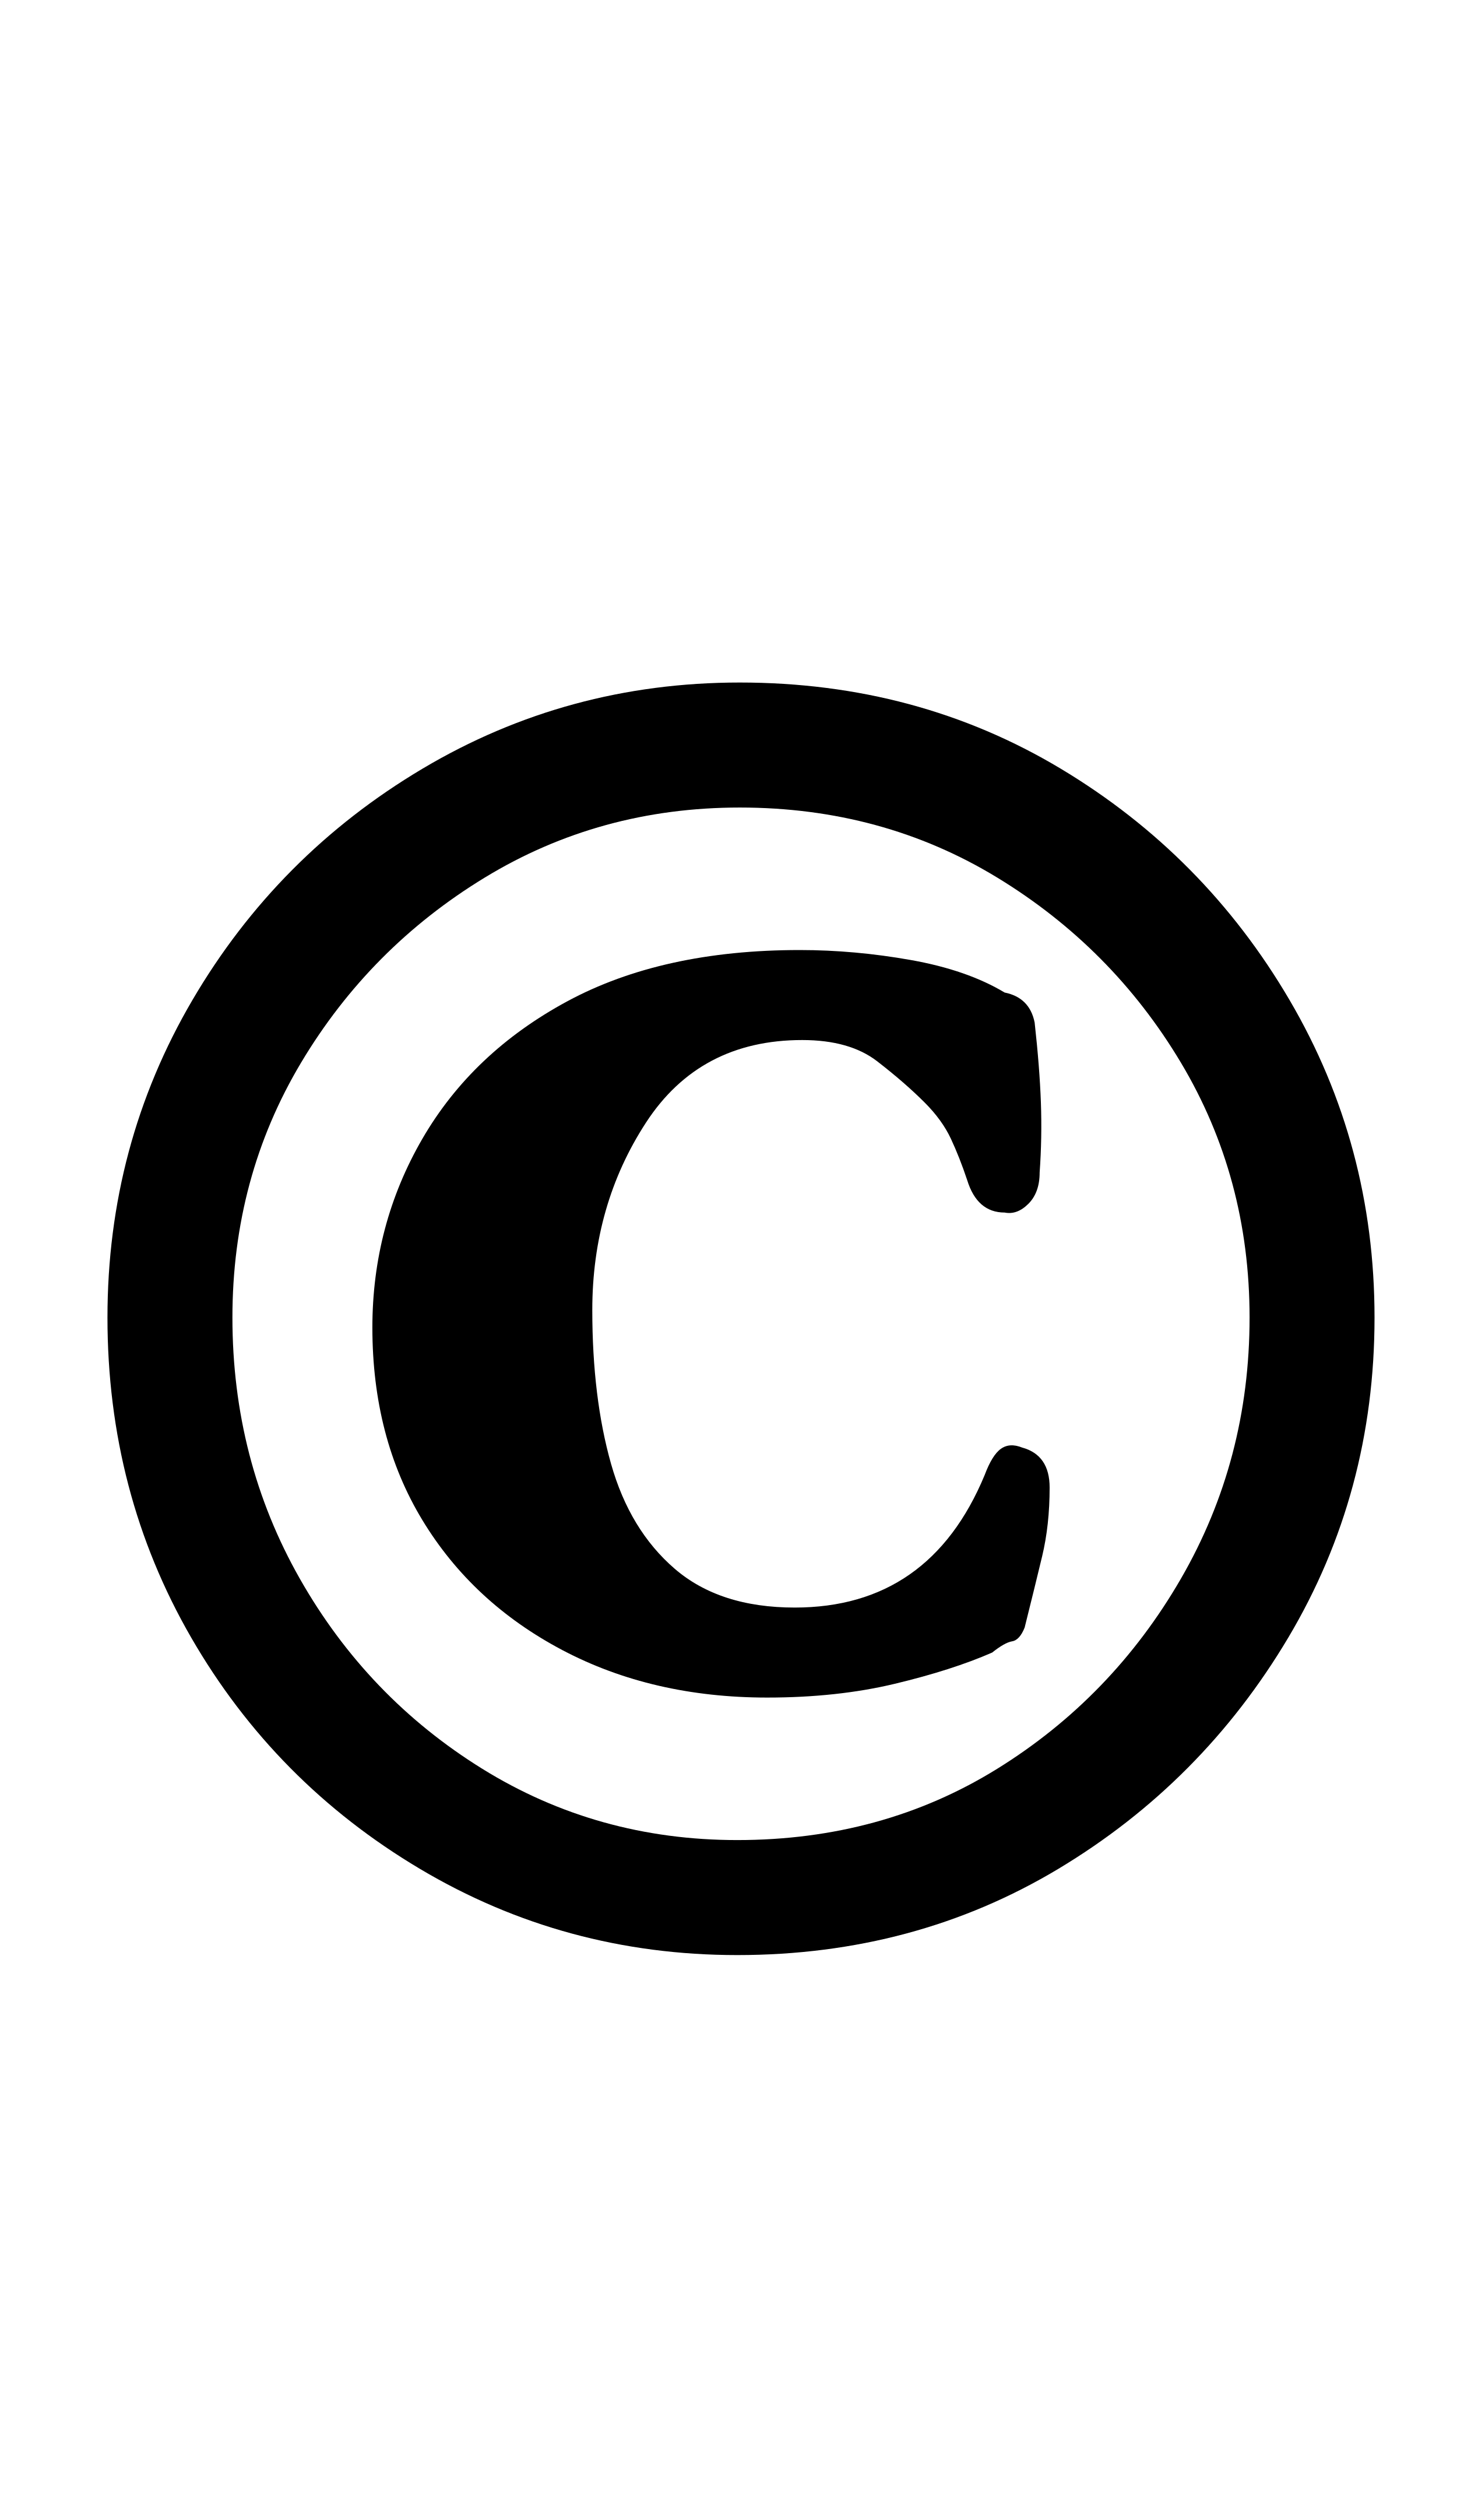 <?xml version="1.0" standalone="no"?>
<!DOCTYPE svg PUBLIC "-//W3C//DTD SVG 1.1//EN" "http://www.w3.org/Graphics/SVG/1.1/DTD/svg11.dtd" >
<svg xmlns="http://www.w3.org/2000/svg" xmlns:xlink="http://www.w3.org/1999/xlink" version="1.1" viewBox="-10 0 583 1000">
  <g transform="matrix(1 0 0 -1 0 800)">
   <path fill="currentColor"
d="M285 18q-69 0 -127 34.5t-91.5 92.5t-33.5 128q0 69 34 127t92 92.5t127 34.5q71 0 128.5 -34.5t91.5 -92.5t34 -127q0 -70 -34.5 -128t-92 -92.5t-128.5 -34.5zM297 121q-46 0 -82 19t-56 52t-20 77q0 41 20 75.5t58 55t93 20.5q22 0 44.5 -4t37.5 -13q5 -1 8 -4t4 -8
q2 -18 2.5 -32t-0.5 -28q0 -8 -4.5 -12.5t-9.5 -3.5q-11 0 -15 13q-3 9 -6.5 16.5t-10.5 14.5q-8 8 -19 16.5t-30 8.5q-41 0 -62.5 -33t-21.5 -75q0 -35 7.5 -61.5t25.5 -42t48 -15.5q54 0 76 53q3 8 6.5 10.5t8.5 0.5q11 -3 11 -16q0 -15 -3 -27.5t-7 -28.5q-2 -5 -5 -5.5
t-8 -4.5q-16 -7 -39 -12.5t-51 -5.5zM285 64q58 0 104 28.5t73.5 76t27.5 104.5q0 56 -27.5 102t-73.5 74t-103 28q-56 0 -102 -28t-73.5 -74t-27.5 -102q0 -57 27 -104.5t73 -76t102 -28.5z" />
  </g>

</svg>
